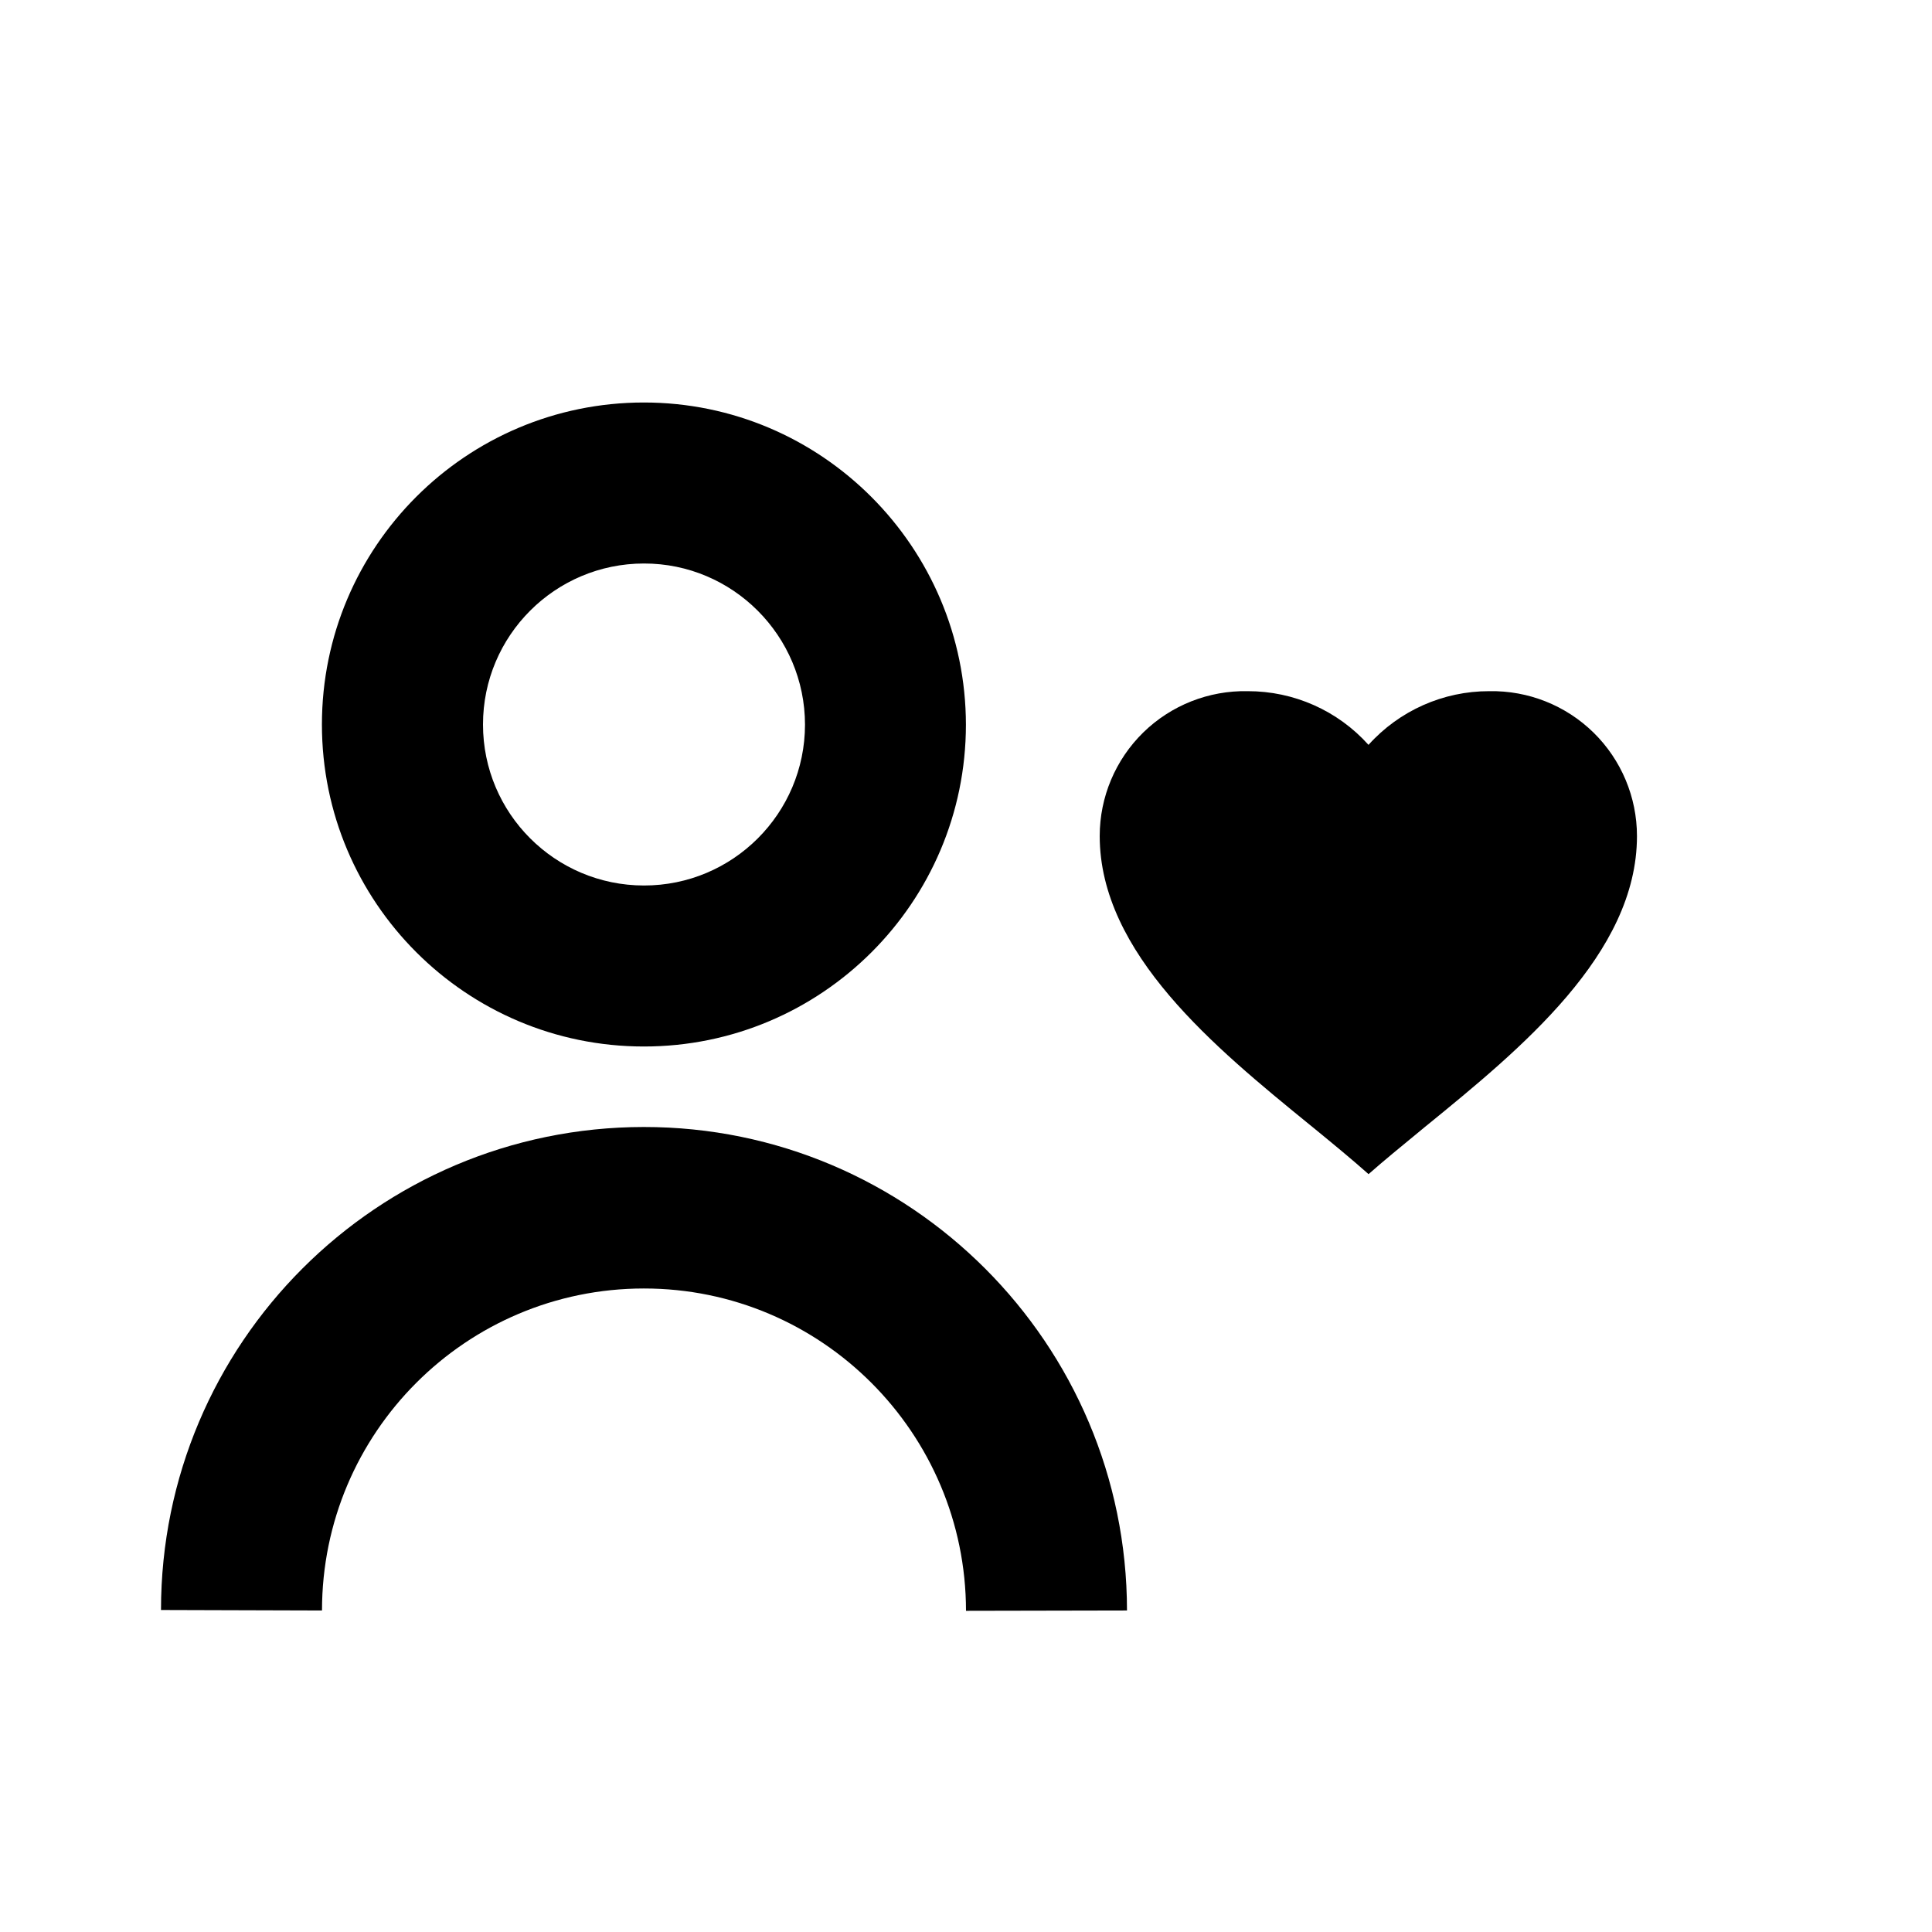 <svg width="24" height="24" viewBox="0 0 24 24" fill="none" xmlns="http://www.w3.org/2000/svg">
<path fill-rule="evenodd" clip-rule="evenodd" d="M7.997 13C10.205 13.001 11.997 11.212 11.999 9.004C11.997 6.796 10.205 4.999 7.997 5C5.789 5.001 3.999 6.792 3.999 9C3.999 11.208 5.789 12.999 7.997 13ZM7.999 11C9.103 11.001 9.999 10.106 10 9.002C9.999 7.898 9.103 6.999 7.999 7C6.895 7.001 6 7.896 6 9C6 10.104 6.895 10.999 7.999 11Z" fill="black"/>
<path d="M2 20C2 16.688 4.684 14.002 7.997 14C11.309 13.998 13.997 16.694 14 20.006L12 20.01C11.998 17.802 10.206 16.005 7.998 16.006C5.79 16.007 4 17.798 4 20.006L2 20Z" fill="black"/>
<path d="M16.308 14.003C16.557 14.207 16.792 14.4 17 14.585L16.999 14.587C17.194 14.415 17.412 14.237 17.642 14.048L17.66 14.033L17.717 13.986L17.72 13.984C18.886 13.033 20.335 11.851 20.335 10.386C20.335 9.903 20.141 9.44 19.796 9.101C19.45 8.762 18.984 8.577 18.5 8.586C17.928 8.585 17.382 8.828 17 9.253C16.618 8.827 16.072 8.585 15.5 8.586C15.016 8.576 14.548 8.761 14.202 9.099C13.856 9.438 13.661 9.901 13.661 10.385C13.661 11.844 15.1 13.018 16.256 13.961L16.261 13.965L16.308 14.003Z" fill="black"/>
</svg>
